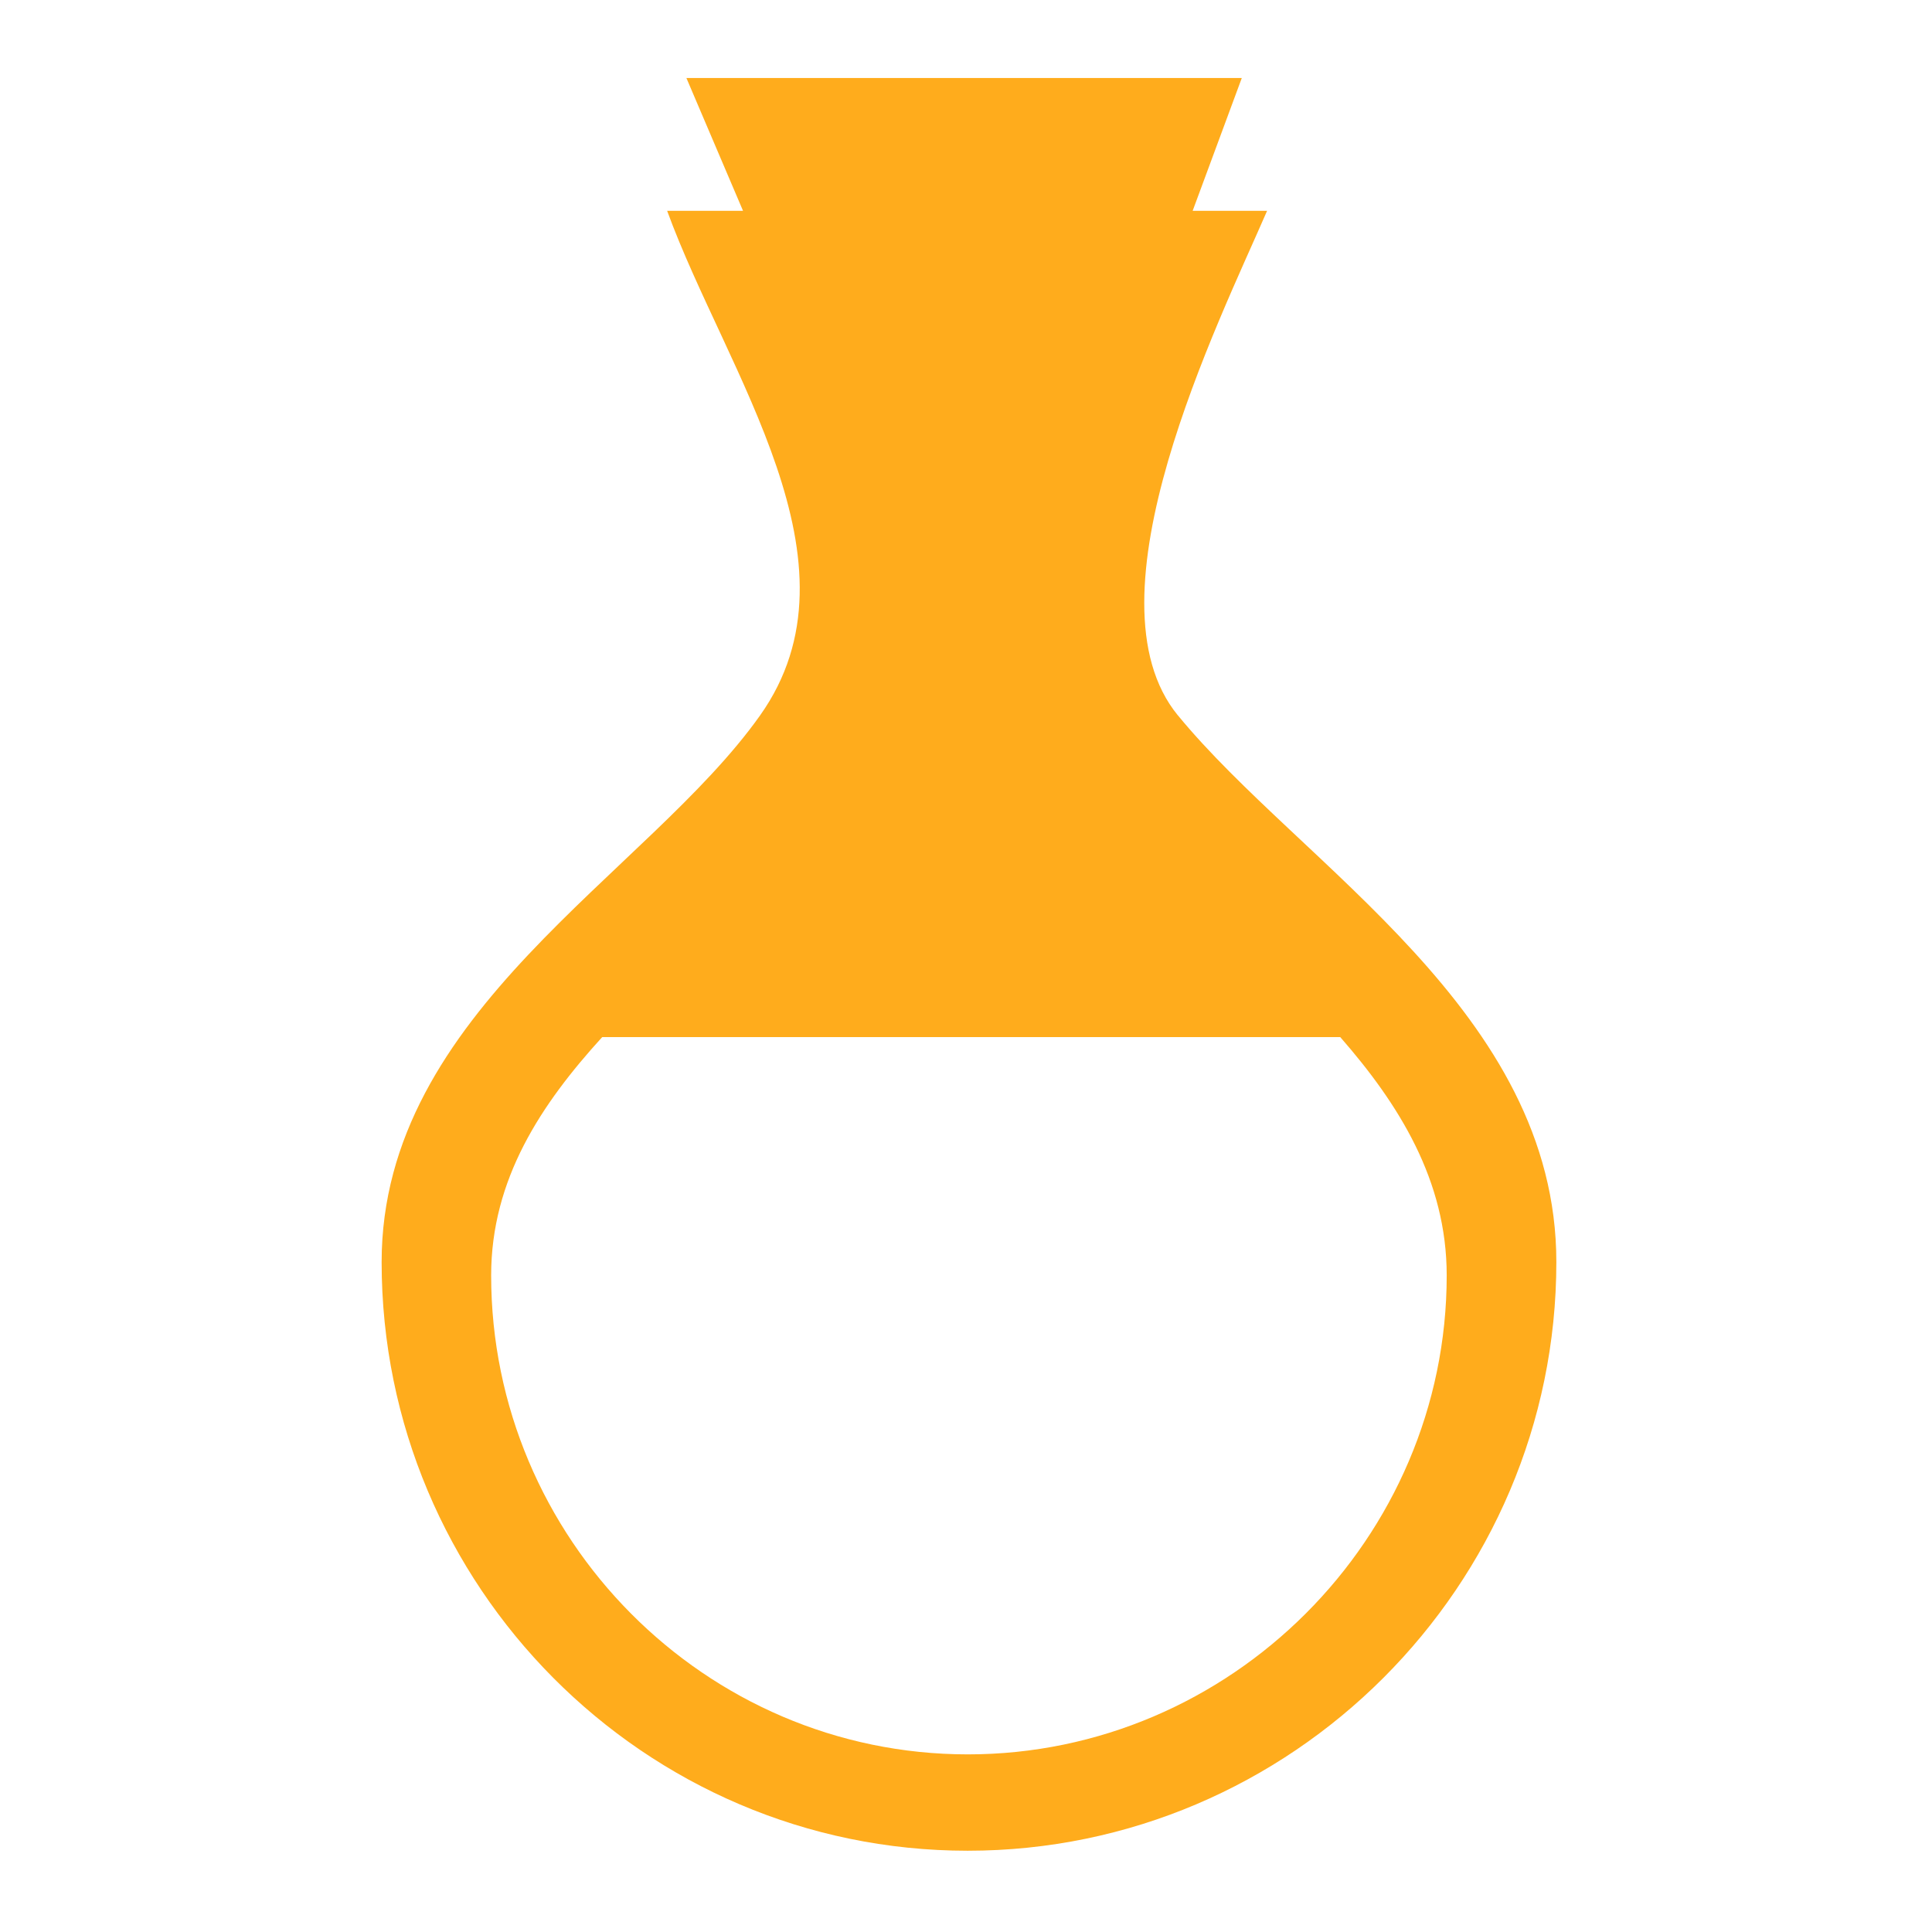 <svg fill="#ffac1c" viewBox="0 0 32 32" version="1.1"
    xmlns="http://www.w3.org/2000/svg">
    <g id="SVGRepo_bgCarrier" stroke-width="0"></g>
    <g id="SVGRepo_tracerCarrier" stroke-linecap="round" stroke-linejoin="round"></g>
    <g id="SVGRepo_iconCarrier">
        <title>round-bottom-flask</title>
        <path d="M19.51 11.85c-1.599-1.948 0.669-6.495 1.477-8.358h-1.233l0.814-2.2h-9.199l0.938 2.2h-1.257c0.981 2.688 3.337 5.822 1.539 8.358-1.866 2.632-6.268 4.904-6.268 9.054 0 5.363 4.344 9.75 9.707 9.75s9.75-4.387 9.75-9.751c0-4.141-4.217-6.556-6.268-9.054zM16.030 29.058c-4.354 0-7.895-3.579-7.895-7.933 0-1.598 0.832-2.841 1.839-3.947h12.225c0.971 1.111 1.763 2.372 1.763 3.947 0 4.354-3.579 7.933-7.933 7.933z"></path>
    </g>
</svg>